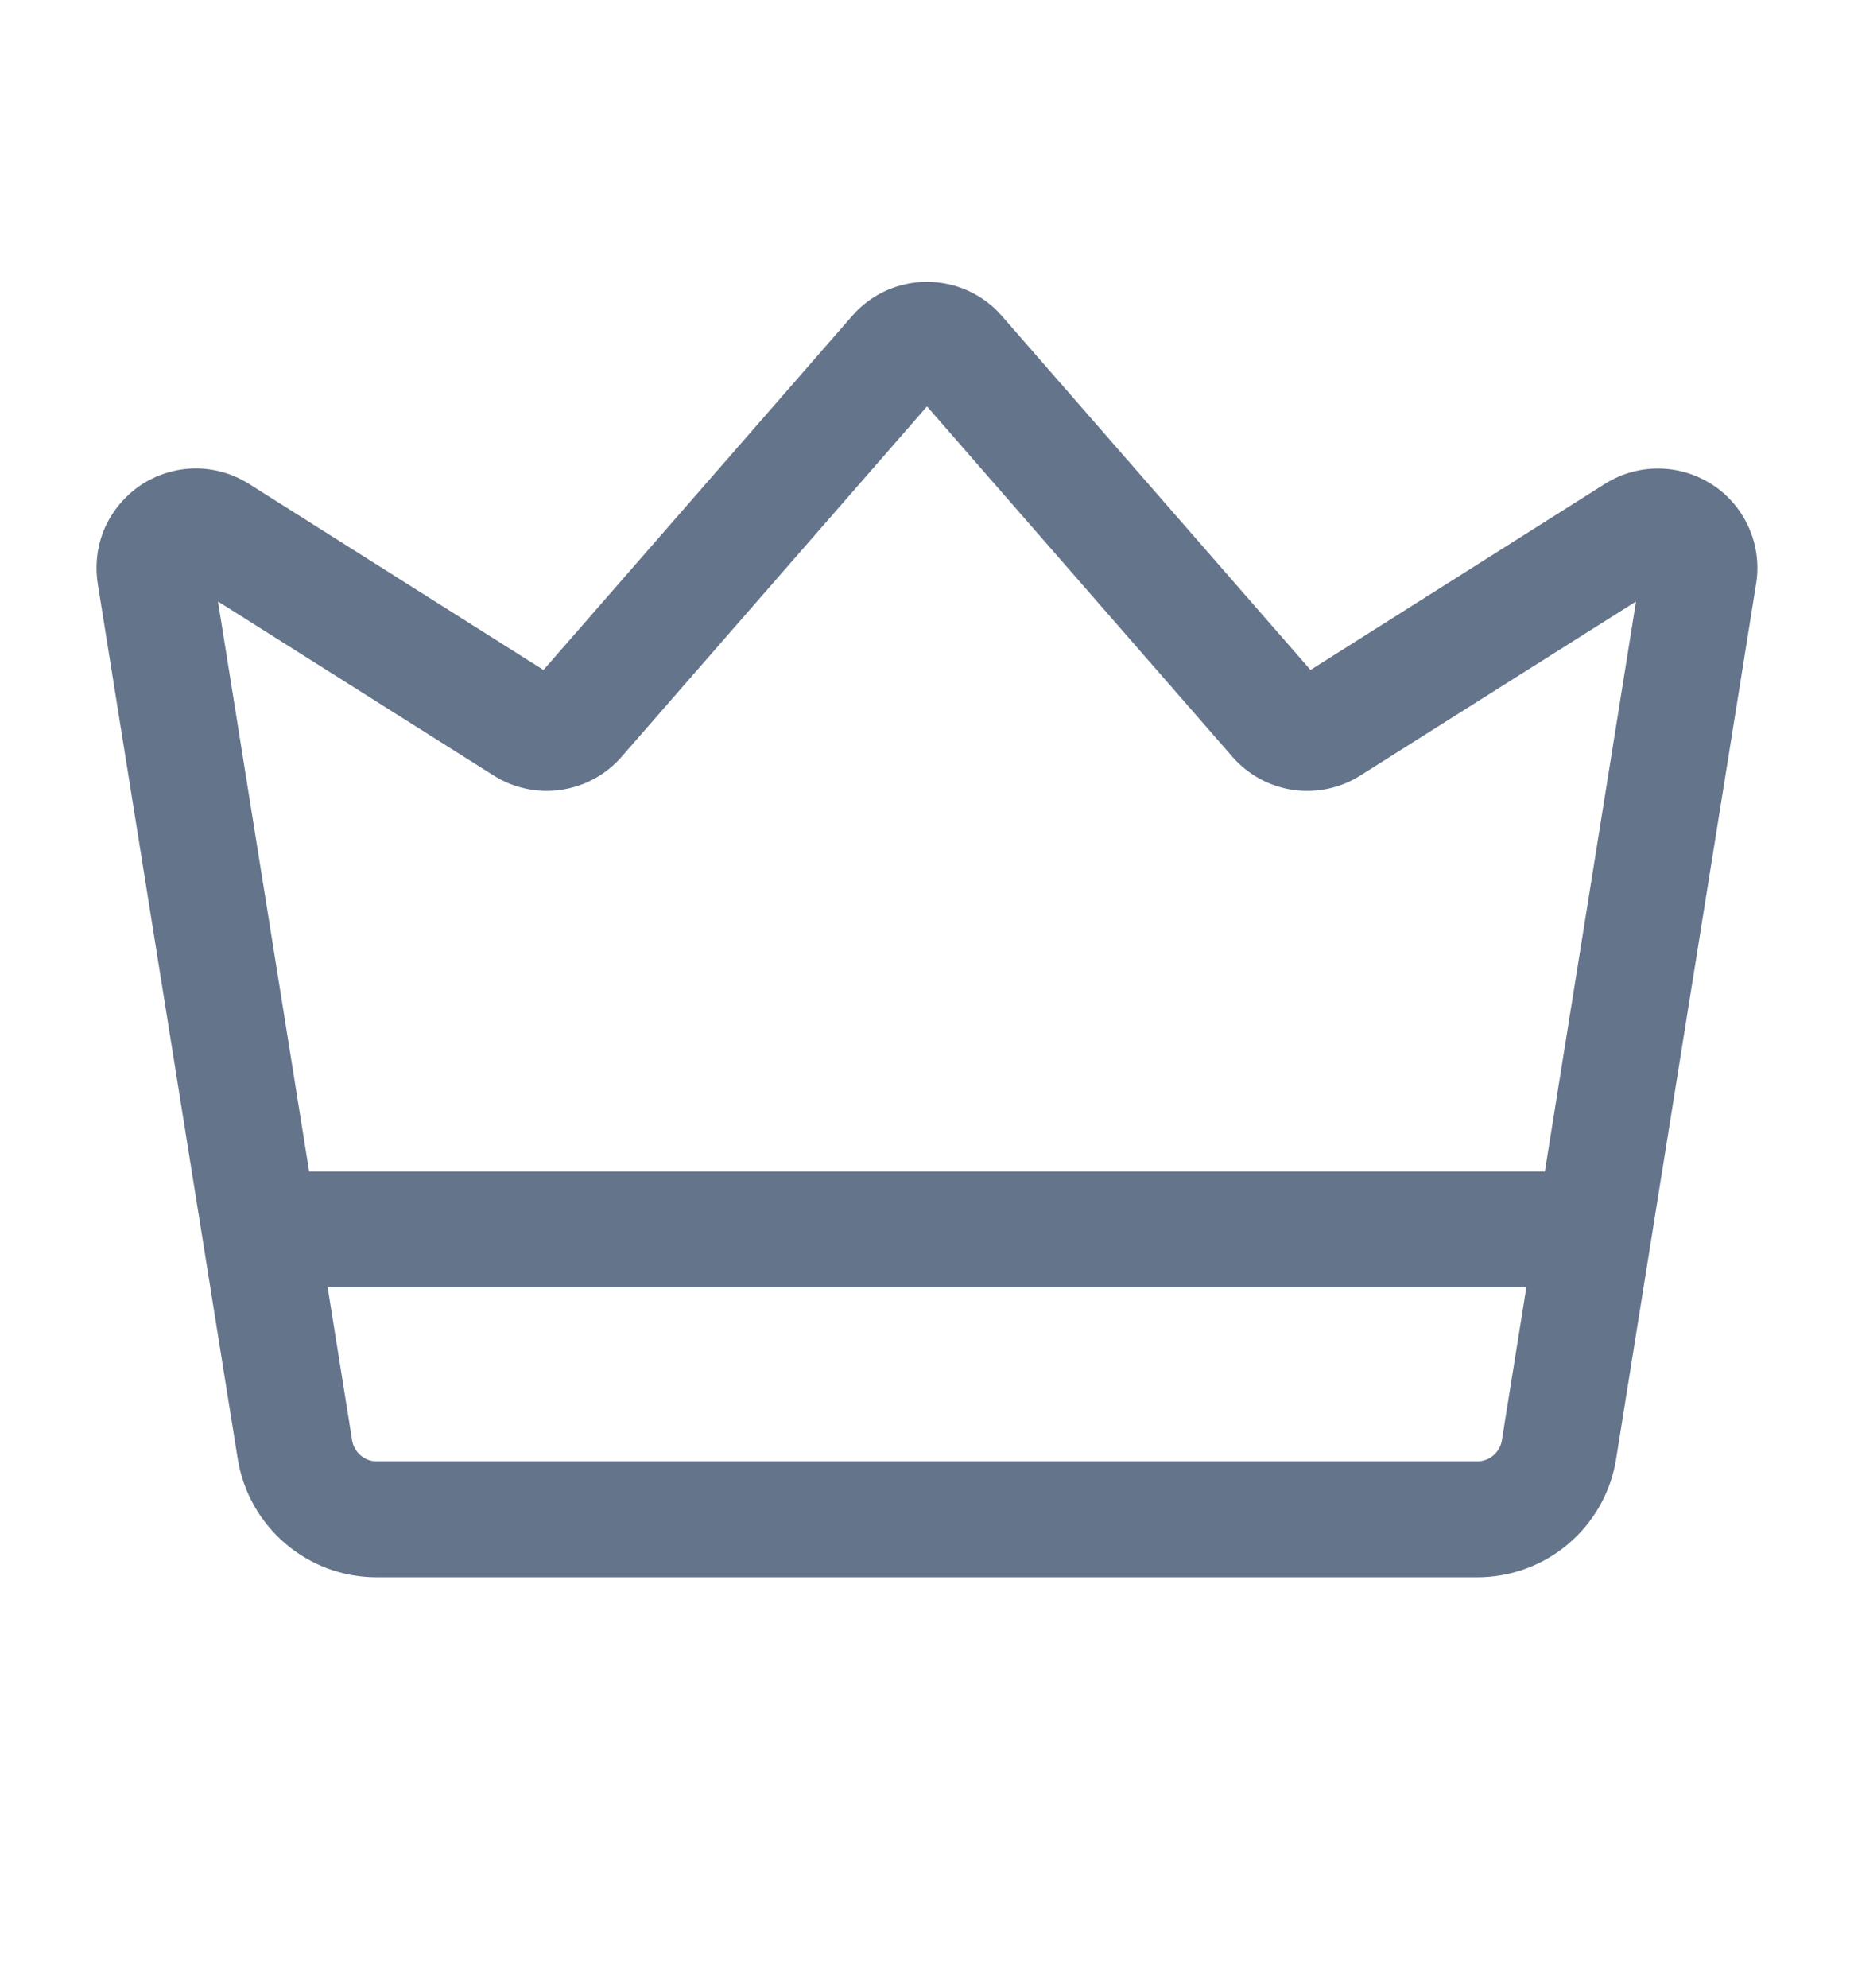 <svg width="14" height="15" viewBox="0 0 14 15" fill="none" xmlns="http://www.w3.org/2000/svg">
<path fill-rule="evenodd" clip-rule="evenodd" d="M4.104 5.056L6.435 2.384C6.505 2.303 6.592 2.239 6.689 2.194C6.787 2.15 6.893 2.127 7 2.127C7.107 2.127 7.213 2.15 7.31 2.194C7.408 2.239 7.495 2.303 7.565 2.384L9.896 5.056L12.12 3.651C12.242 3.574 12.384 3.534 12.528 3.536C12.672 3.537 12.813 3.581 12.934 3.66C13.054 3.739 13.149 3.852 13.207 3.984C13.265 4.116 13.284 4.262 13.261 4.404L12.204 11.008C12.165 11.258 12.037 11.485 11.845 11.649C11.653 11.813 11.408 11.903 11.156 11.903H2.844C2.323 11.903 1.878 11.524 1.795 11.008L0.738 4.404C0.716 4.262 0.734 4.115 0.792 3.983C0.851 3.851 0.946 3.739 1.066 3.659C1.186 3.58 1.327 3.537 1.471 3.535C1.616 3.534 1.757 3.574 1.879 3.651L4.104 5.056ZM1.646 4.539L2.659 10.87C2.666 10.914 2.689 10.954 2.723 10.983C2.757 11.012 2.8 11.028 2.844 11.028H11.156C11.2 11.028 11.243 11.012 11.277 10.983C11.311 10.954 11.334 10.914 11.341 10.87L12.354 4.539L10.273 5.852C10.122 5.948 9.941 5.986 9.764 5.961C9.587 5.935 9.425 5.847 9.307 5.712L7 3.067L4.693 5.712C4.45 5.99 4.04 6.05 3.727 5.852L1.646 4.539Z" fill="#64748B"/>
<path fill-rule="evenodd" clip-rule="evenodd" d="M11.688 8.84C11.804 8.84 11.916 8.886 11.998 8.968C12.08 9.05 12.126 9.161 12.126 9.277C12.126 9.393 12.08 9.505 11.998 9.587C11.916 9.669 11.804 9.715 11.688 9.715H2.312C2.196 9.715 2.084 9.669 2.002 9.587C1.92 9.505 1.874 9.393 1.874 9.277C1.874 9.161 1.92 9.05 2.002 8.968C2.084 8.886 2.196 8.84 2.312 8.84H11.688Z" fill="#64748B"/>
</svg>
